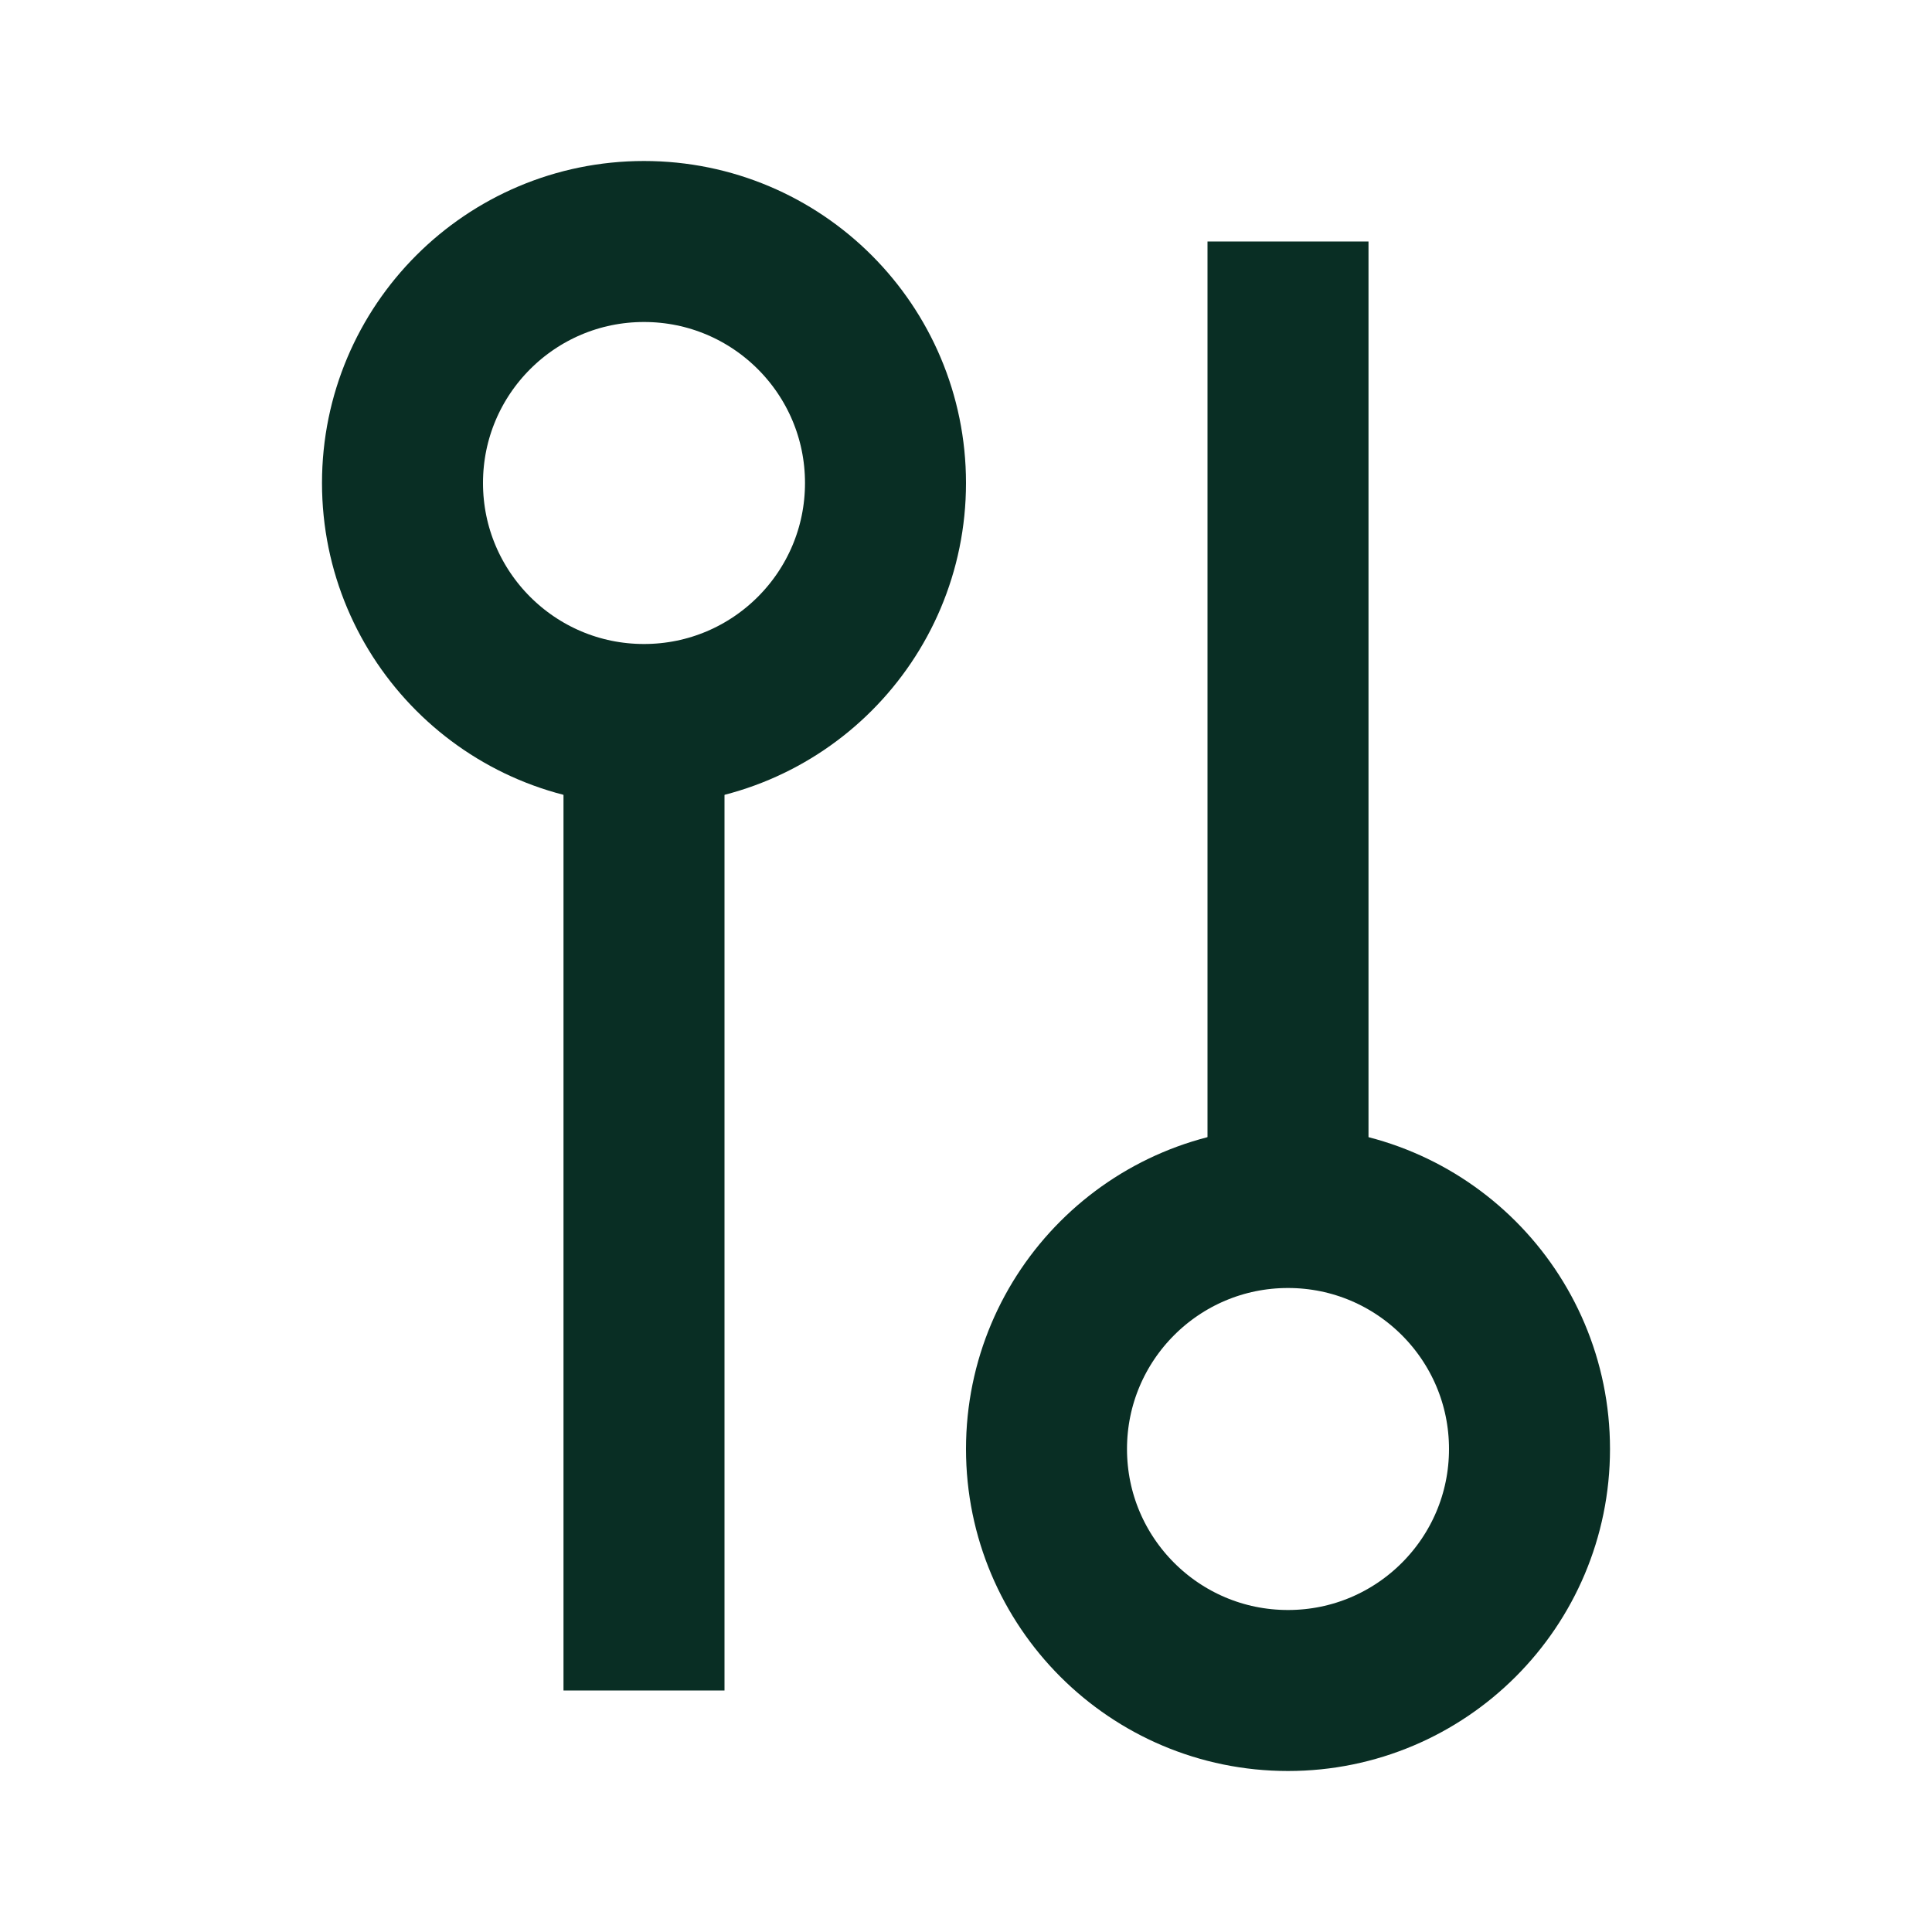 <svg width="24" height="24" viewBox="0 0 24 24" fill="none" xmlns="http://www.w3.org/2000/svg">
<path d="M8 9L8 21" stroke="#092E24" stroke-width="2"/>
<circle cx="8" cy="6" r="3" stroke="#092E24" stroke-width="2"/>
<path d="M16 3L16 15" stroke="#092E24" stroke-width="2"/>
<circle cx="16" cy="18" r="3" stroke="#092E24" stroke-width="2"/>
</svg>
